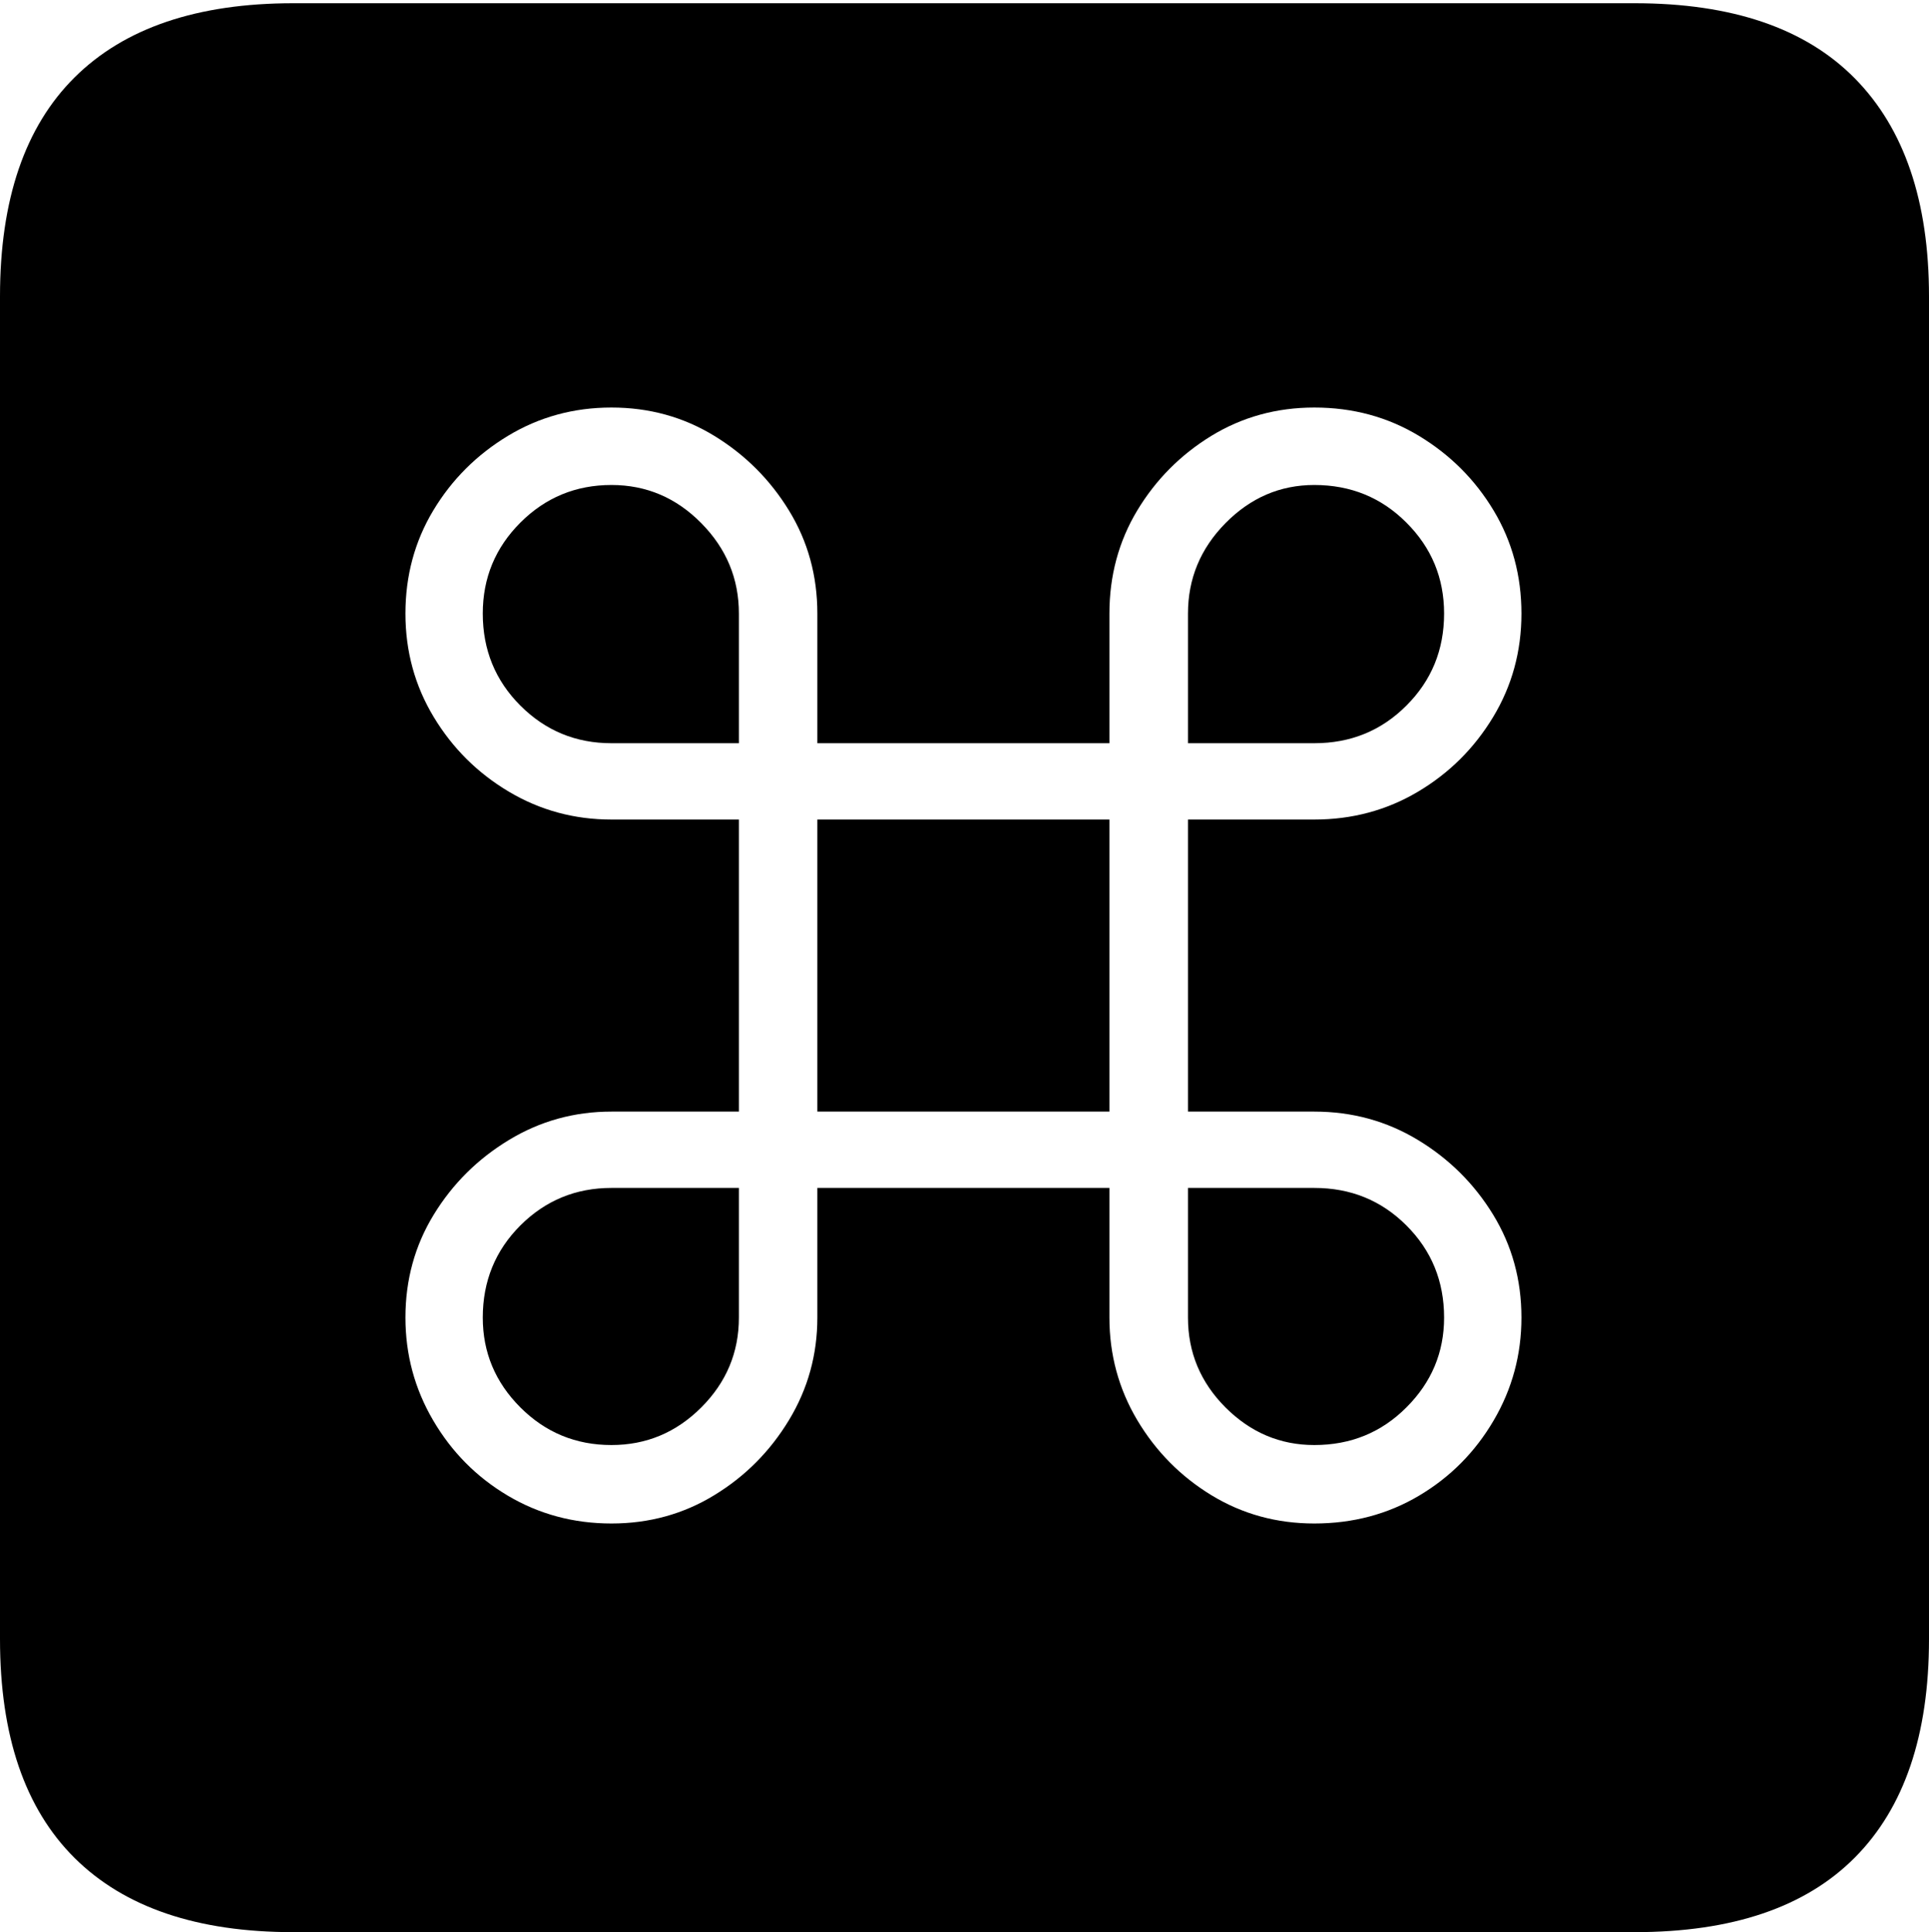 <?xml version="1.0" encoding="UTF-8"?>
<!--Generator: Apple Native CoreSVG 175-->
<!DOCTYPE svg
PUBLIC "-//W3C//DTD SVG 1.1//EN"
       "http://www.w3.org/Graphics/SVG/1.1/DTD/svg11.dtd">
<svg version="1.1" xmlns="http://www.w3.org/2000/svg" xmlns:xlink="http://www.w3.org/1999/xlink" width="17.285" height="17.314">
 <g>
  <rect height="17.314" opacity="0" width="17.285" x="0" y="0"/>
  <path d="M2.627 17.314L14.648 17.314Q15.957 17.314 16.621 16.645Q17.285 15.977 17.285 14.688L17.285 2.656Q17.285 1.377 16.621 0.703Q15.957 0.029 14.648 0.029L2.627 0.029Q1.338 0.029 0.669 0.693Q0 1.357 0 2.656L0 14.688Q0 15.986 0.669 16.65Q1.338 17.314 2.627 17.314ZM6.621 7.344L5.479 7.344Q4.98 7.344 4.561 7.095Q4.141 6.846 3.887 6.426Q3.633 6.006 3.633 5.498Q3.633 4.99 3.882 4.575Q4.131 4.16 4.551 3.906Q4.971 3.652 5.479 3.652Q5.986 3.652 6.401 3.906Q6.816 4.16 7.07 4.575Q7.324 4.99 7.324 5.498L7.324 6.66L9.941 6.66L9.941 5.498Q9.941 4.99 10.19 4.575Q10.44 4.16 10.854 3.906Q11.27 3.652 11.777 3.652Q12.295 3.652 12.715 3.906Q13.135 4.16 13.384 4.575Q13.633 4.99 13.633 5.498Q13.633 6.006 13.379 6.426Q13.125 6.846 12.705 7.095Q12.285 7.344 11.777 7.344L10.645 7.344L10.645 9.961L11.777 9.961Q12.285 9.961 12.705 10.215Q13.125 10.469 13.379 10.884Q13.633 11.299 13.633 11.807Q13.633 12.305 13.384 12.729Q13.135 13.154 12.715 13.403Q12.295 13.652 11.777 13.652Q11.27 13.652 10.854 13.398Q10.44 13.145 10.19 12.725Q9.941 12.305 9.941 11.807L9.941 10.645L7.324 10.645L7.324 11.807Q7.324 12.305 7.07 12.725Q6.816 13.145 6.401 13.398Q5.986 13.652 5.479 13.652Q4.971 13.652 4.551 13.403Q4.131 13.154 3.882 12.729Q3.633 12.305 3.633 11.807Q3.633 11.299 3.887 10.884Q4.141 10.469 4.561 10.215Q4.98 9.961 5.479 9.961L6.621 9.961ZM7.324 9.961L9.941 9.961L9.941 7.344L7.324 7.344ZM5.479 6.66L6.621 6.66L6.621 5.498Q6.621 5.029 6.284 4.688Q5.947 4.346 5.479 4.346Q5 4.346 4.663 4.683Q4.326 5.02 4.326 5.498Q4.326 5.986 4.663 6.323Q5 6.66 5.479 6.66ZM11.777 6.66Q12.266 6.66 12.602 6.323Q12.94 5.986 12.94 5.498Q12.94 5.02 12.602 4.683Q12.266 4.346 11.777 4.346Q11.318 4.346 10.981 4.688Q10.645 5.029 10.645 5.498L10.645 6.66ZM5.479 10.645Q5 10.645 4.663 10.981Q4.326 11.318 4.326 11.807Q4.326 12.275 4.663 12.612Q5 12.949 5.479 12.949Q5.947 12.949 6.284 12.612Q6.621 12.275 6.621 11.807L6.621 10.645ZM11.777 10.645L10.645 10.645L10.645 11.807Q10.645 12.275 10.981 12.612Q11.318 12.949 11.777 12.949Q12.266 12.949 12.602 12.612Q12.94 12.275 12.94 11.807Q12.94 11.318 12.602 10.981Q12.266 10.645 11.777 10.645Z" fill="#000000"/>
 </g>
</svg>
